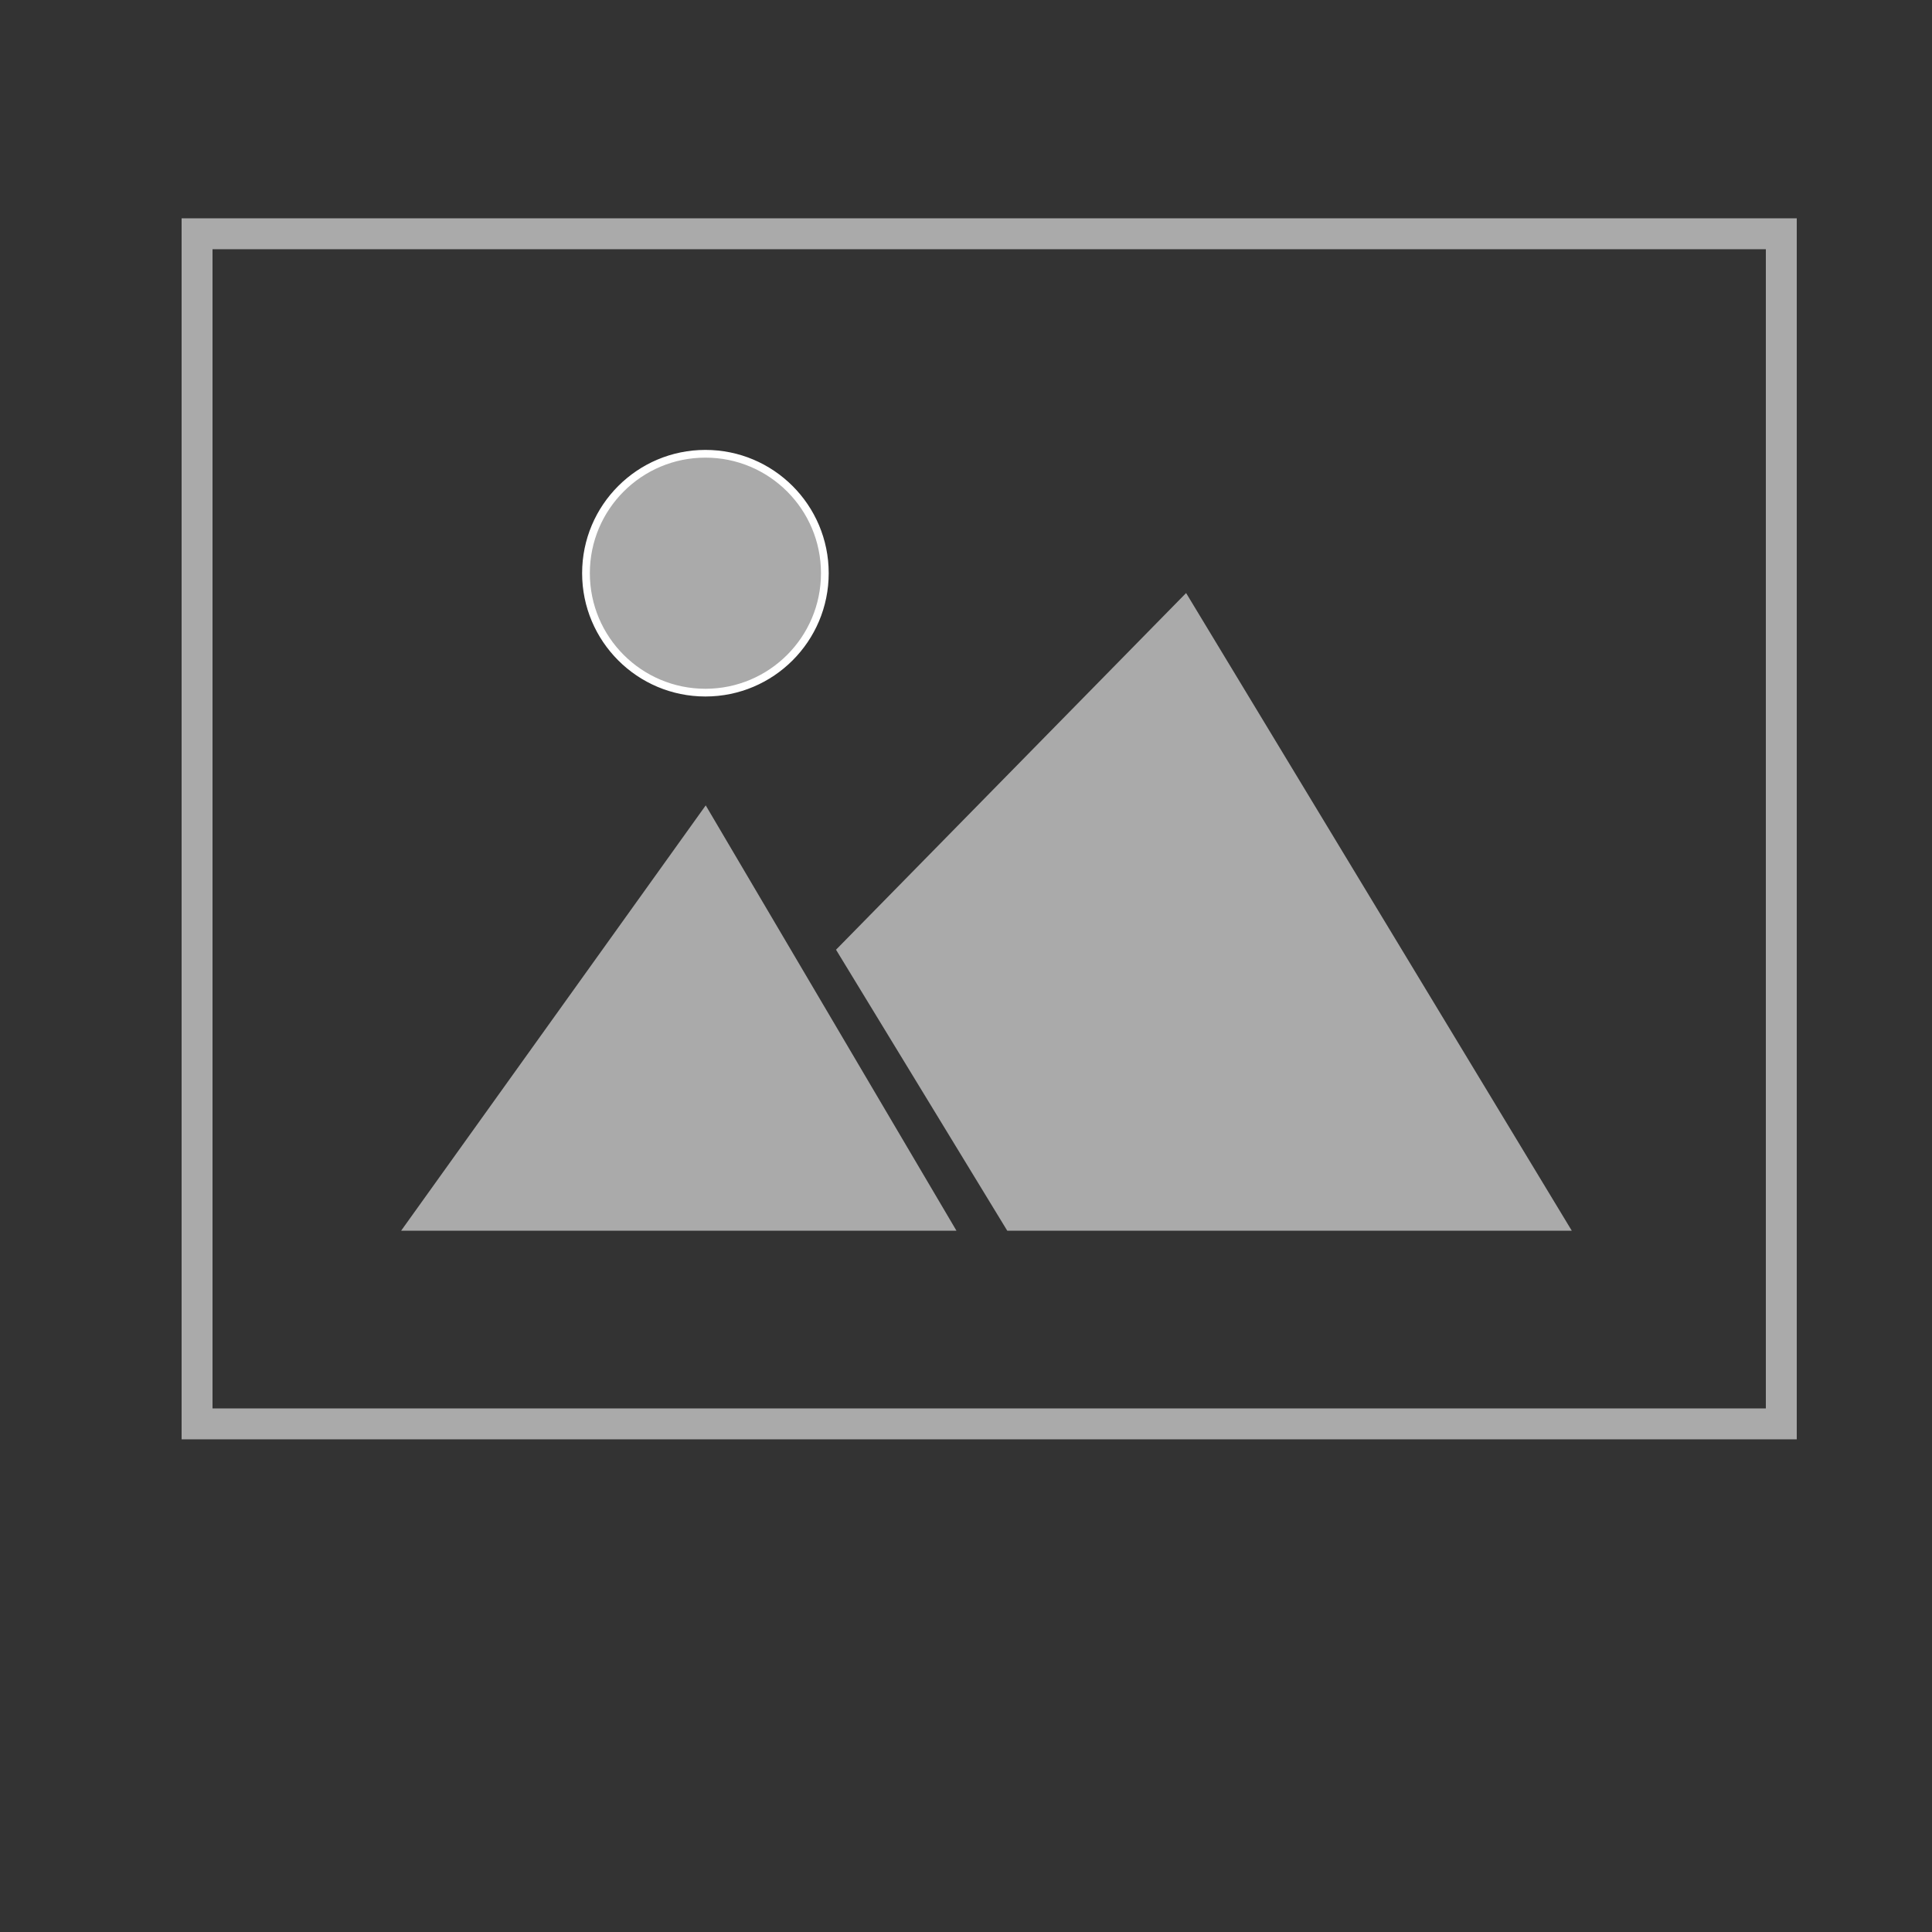 <?xml version="1.0" encoding="utf-8"?>
<!-- Generator: Adobe Illustrator 15.0.0, SVG Export Plug-In  -->
<!DOCTYPE svg PUBLIC "-//W3C//DTD SVG 1.1//EN" "http://www.w3.org/Graphics/SVG/1.1/DTD/svg11.dtd">
<svg version="1.1"
	 xmlns="http://www.w3.org/2000/svg" xmlns:xlink="http://www.w3.org/1999/xlink" xmlns:a="http://ns.adobe.com/AdobeSVGViewerExtensions/3.0/"
	 x="0px" y="0px" width="250px" height="250px" viewBox="7.558 5.132 250 250" enable-background="new 7.558 5.132 250 250"
	 xml:space="preserve">
<rect x="7.558" y="5.132" width="250" height="250" fill="#333333" stroke="none"/>
<defs>
</defs>
<rect x="33.058" y="35.382" fill="none" stroke="#AAAAAA" stroke-width="4" stroke-miterlimit="10" width="205" height="154"/>
<circle fill="#AAAAAA" stroke="#FFFFFF" stroke-miterlimit="10" cx="98.838" cy="79.304" r="15.454"/>
<polygon fill="#AAAAAA" stroke="#AAAAAA" stroke-miterlimit="10" points="60.438,163.882 98.838,110.263 130.447,163.882 "/>
<polygon fill="#AAAAAA" stroke="#AAAAAA" stroke-miterlimit="10" points="116.369,128.098 160.945,82.68 210.058,163.882 
	138.175,163.882 "/>
</svg>
